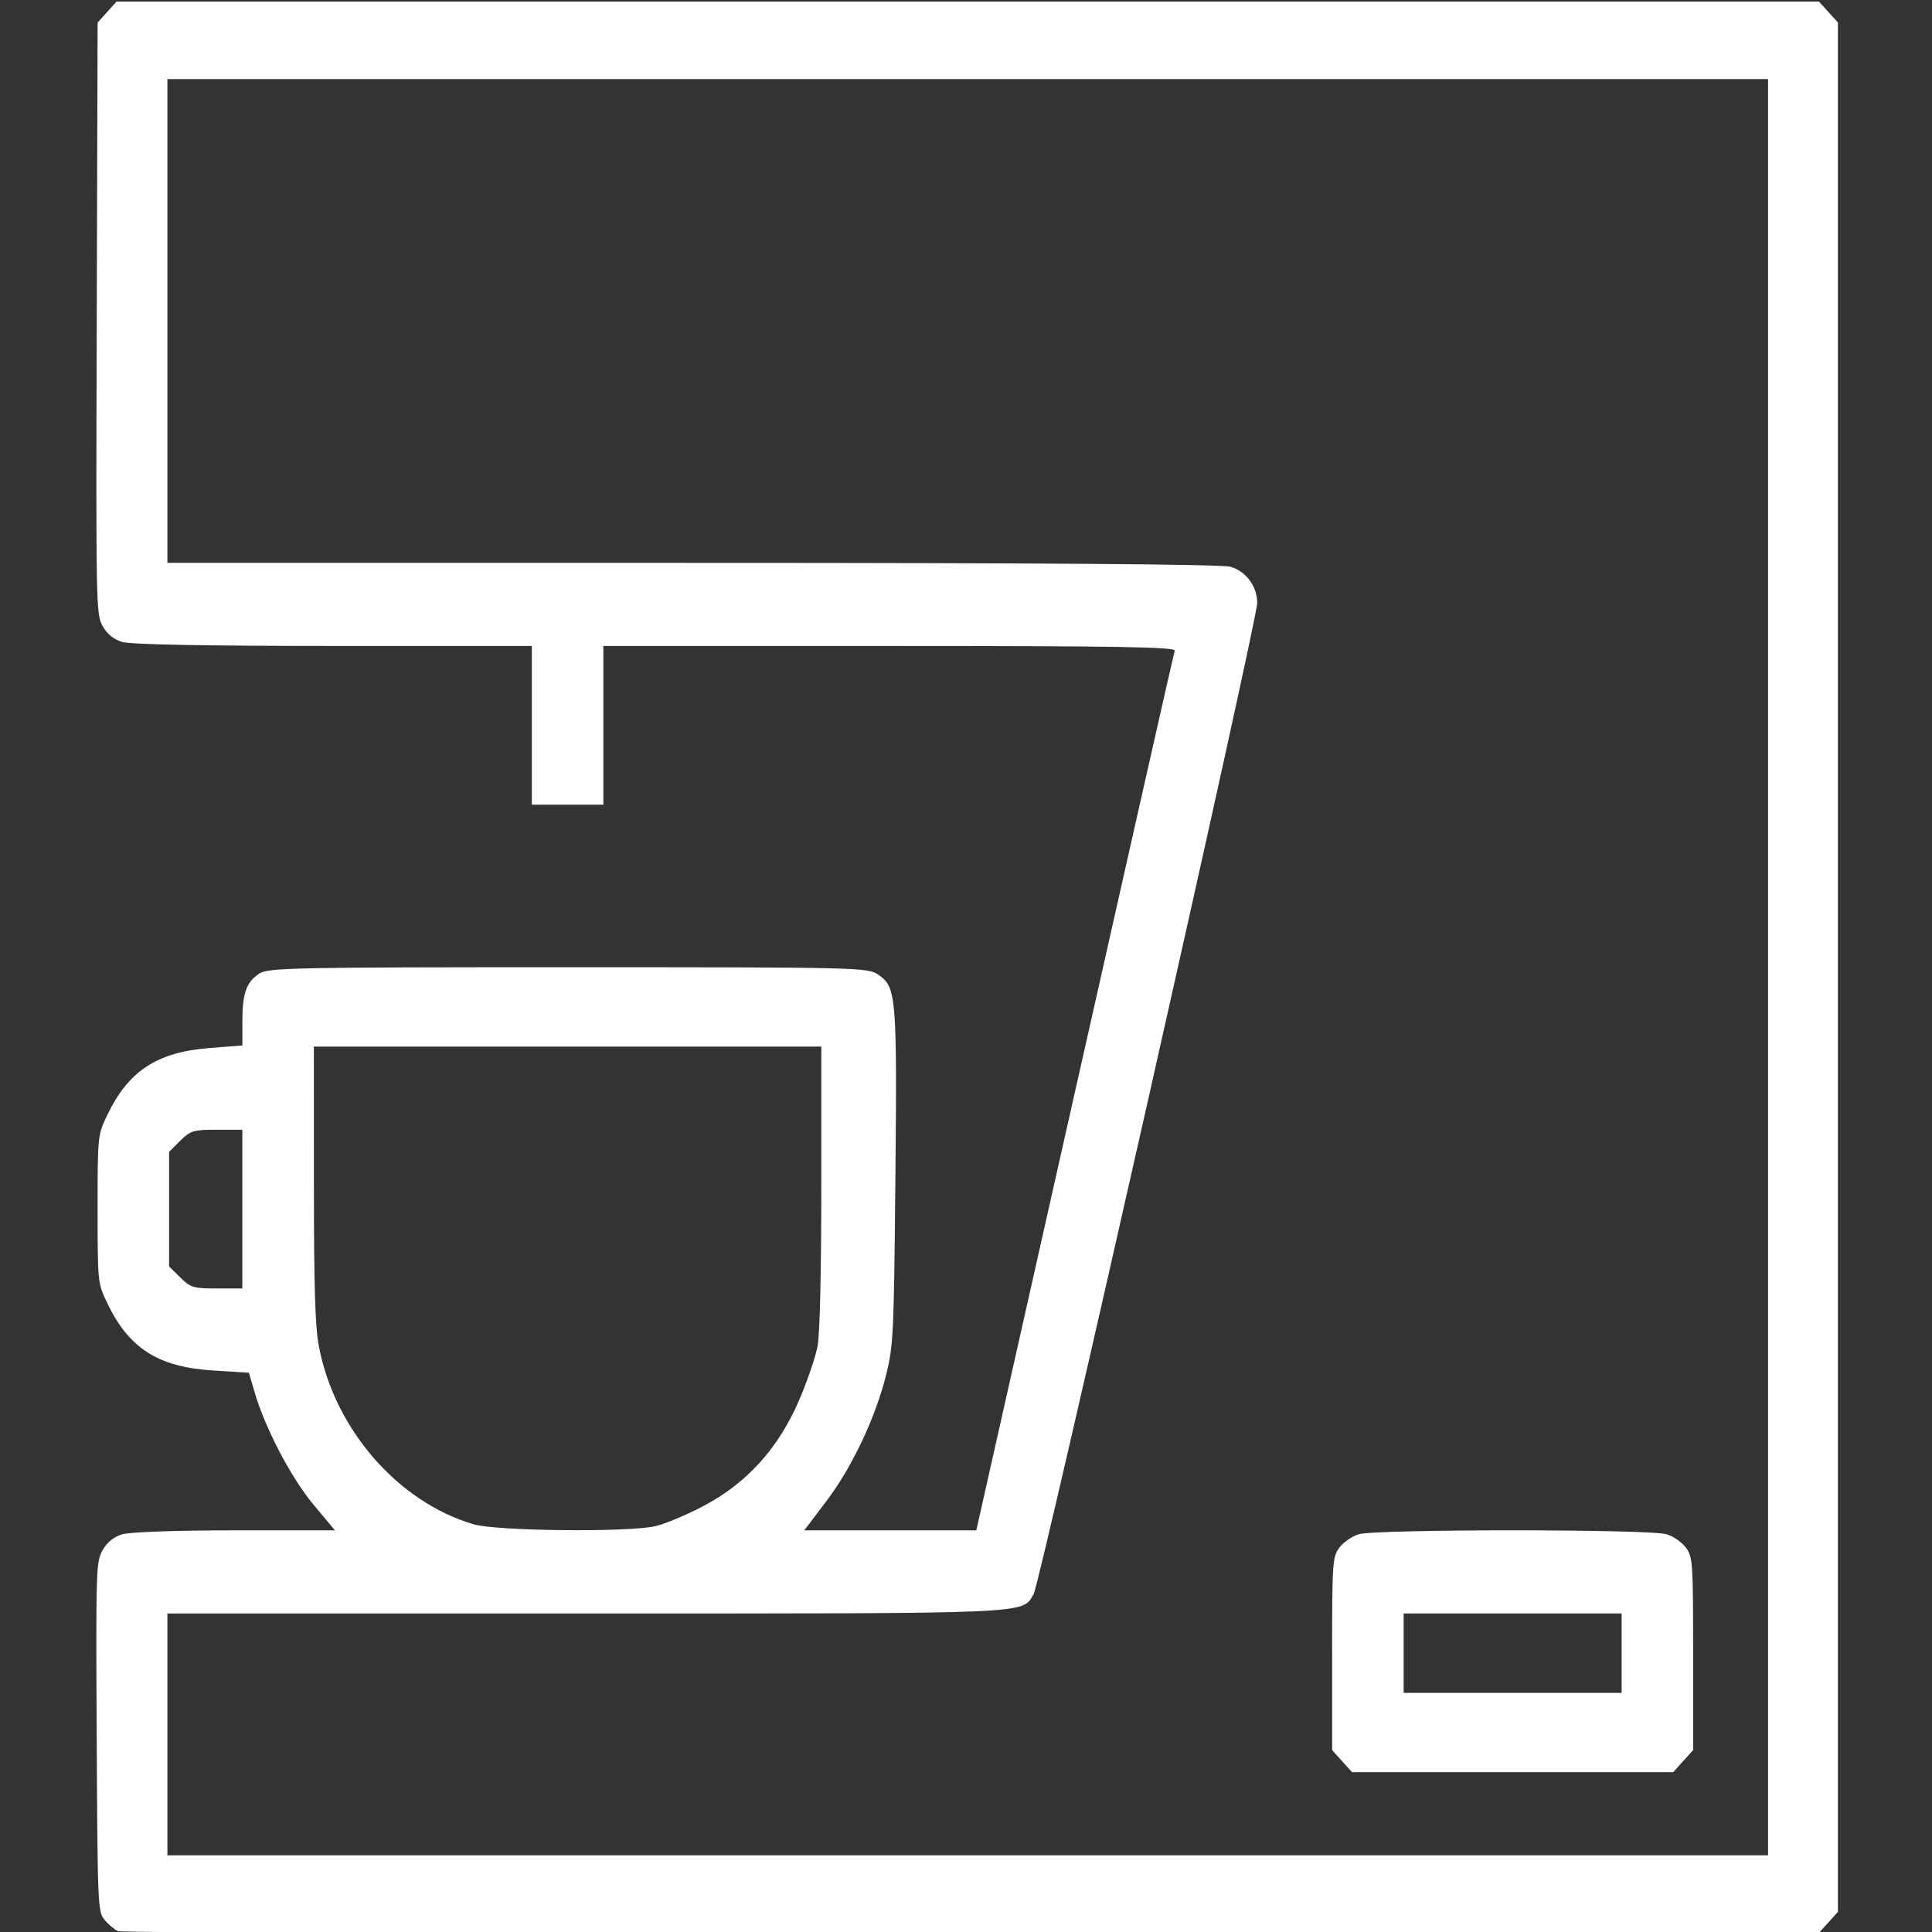 <?xml version="1.0" encoding="UTF-8" standalone="no"?>
<svg
   xmlns:dc="http://purl.org/dc/elements/1.1/"
   xmlns:cc="http://creativecommons.org/ns#"
   xmlns:rdf="http://www.w3.org/1999/02/22-rdf-syntax-ns#"
   xmlns:svg="http://www.w3.org/2000/svg"
   xmlns="http://www.w3.org/2000/svg"
   id="svg8"
   version="1.1"
   viewBox="0 0 200 200"
   height="200mm"
   width="200mm">
  <rect x="0" y="0" width="200" height="200" fill="#333333" stroke="none"/>
  <defs
     id="defs2" />
  <g
     transform="translate(0,-97)"
     id="layer1">
    <path
       id="path4496"
       d="m 12.218,296.912 c -0.388,-0.177 -1.022,-0.713 -1.41,-1.191 -0.681,-0.839 -0.708,-1.496 -0.798,-18.923 -0.089,-17.345 -0.065,-18.102 0.599,-19.301 0.463,-0.835 1.134,-1.384 2.032,-1.661 0.8,-0.246 5.512,-0.414 11.686,-0.415 l 10.345,-0.001 -2.236,-2.682 c -2.312,-2.772 -5,-7.915 -6.084,-11.637 l -0.581,-1.996 -3.706,-0.233 c -5.719,-0.359 -8.737,-2.292 -10.991,-7.037 -0.962,-2.024 -0.969,-2.103 -0.969,-9.67 0,-7.567 0.008,-7.646 0.969,-9.67 2.19,-4.611 5.163,-6.578 10.58,-7.001 l 3.434,-0.268 v -2.467 c 0,-2.925 0.415,-4.101 1.759,-4.982 0.907,-0.595 3.7,-0.651 31.964,-0.65 30.087,0.001 31.002,0.023 32.098,0.765 1.882,1.274 1.958,2.177 1.781,21.136 -0.149,15.914 -0.209,17.229 -0.922,20.155 -1.09,4.471 -3.537,9.672 -6.214,13.204 l -2.298,3.032 h 8.905 8.905 l 10.19,-45.285 c 5.604,-24.907 10.261,-45.505 10.348,-45.774 0.126,-0.389 -5.922,-0.489 -29.493,-0.489 h -29.652 v 8.216 8.216 h -3.702 -3.702 v -8.216 -8.216 l -20.536,-0.003 c -13.327,-0.001 -21.007,-0.147 -21.877,-0.415 -0.899,-0.277 -1.567,-0.824 -2.029,-1.661 -0.67,-1.214 -0.687,-2.078 -0.599,-31.852 l 0.09,-30.605 0.978,-1.085 0.978,-1.085 h 88.122 88.122 l 0.978,1.085 0.978,1.085 v 97.789 97.789 l -0.978,1.085 -0.978,1.085 -87.689,0.074 c -48.229,0.041 -88.006,-0.07 -88.394,-0.247 z M 183.029,197.126 V 105.188 H 100.18 17.33 v 25.039 25.039 l 54.381,0.003 c 36.184,0.001 54.818,0.137 55.687,0.405 1.632,0.503 2.748,2.029 2.748,3.756 0,1.818 -22.474,101.443 -23.14,102.577 -1.231,2.097 0.515,2.021 -46.301,2.021 H 17.33 v 12.519 12.519 h 82.849 82.85 z m -44.096,82.188 -1.031,-1.144 v -9.954 c 0,-9.435 0.038,-10.007 0.721,-10.971 0.397,-0.56 1.309,-1.198 2.027,-1.42 1.758,-0.542 30.116,-0.542 31.874,0 0.718,0.221 1.631,0.86 2.027,1.42 0.684,0.964 0.721,1.536 0.721,10.971 v 9.954 l -1.031,1.144 -1.031,1.144 H 156.588 139.964 Z m 28.936,-11.18 v -4.108 H 156.588 145.306 v 4.108 4.108 h 11.282 11.282 z M 67.816,254.995 c 1.028,-0.233 3.311,-1.192 5.074,-2.13 4.475,-2.382 7.682,-5.941 9.829,-10.907 0.846,-1.956 1.71,-4.49 1.92,-5.63 0.234,-1.269 0.382,-7.679 0.382,-16.529 V 205.342 H 58.755 32.49 l 0.006,14.182 c 0.005,10.901 0.125,14.804 0.519,16.87 1.64,8.591 8.206,16.124 16.044,18.408 2.383,0.694 15.933,0.833 18.756,0.192 z M 25.087,222.165 v -8.216 h -2.639 c -2.417,0 -2.735,0.096 -3.79,1.142 l -1.151,1.142 v 5.933 5.933 l 1.151,1.142 c 1.055,1.046 1.373,1.142 3.79,1.142 h 2.639 z"
       style="fill:#ffffff;stroke-width:0.371;fill-opacity:1" />
  </g>
</svg>
